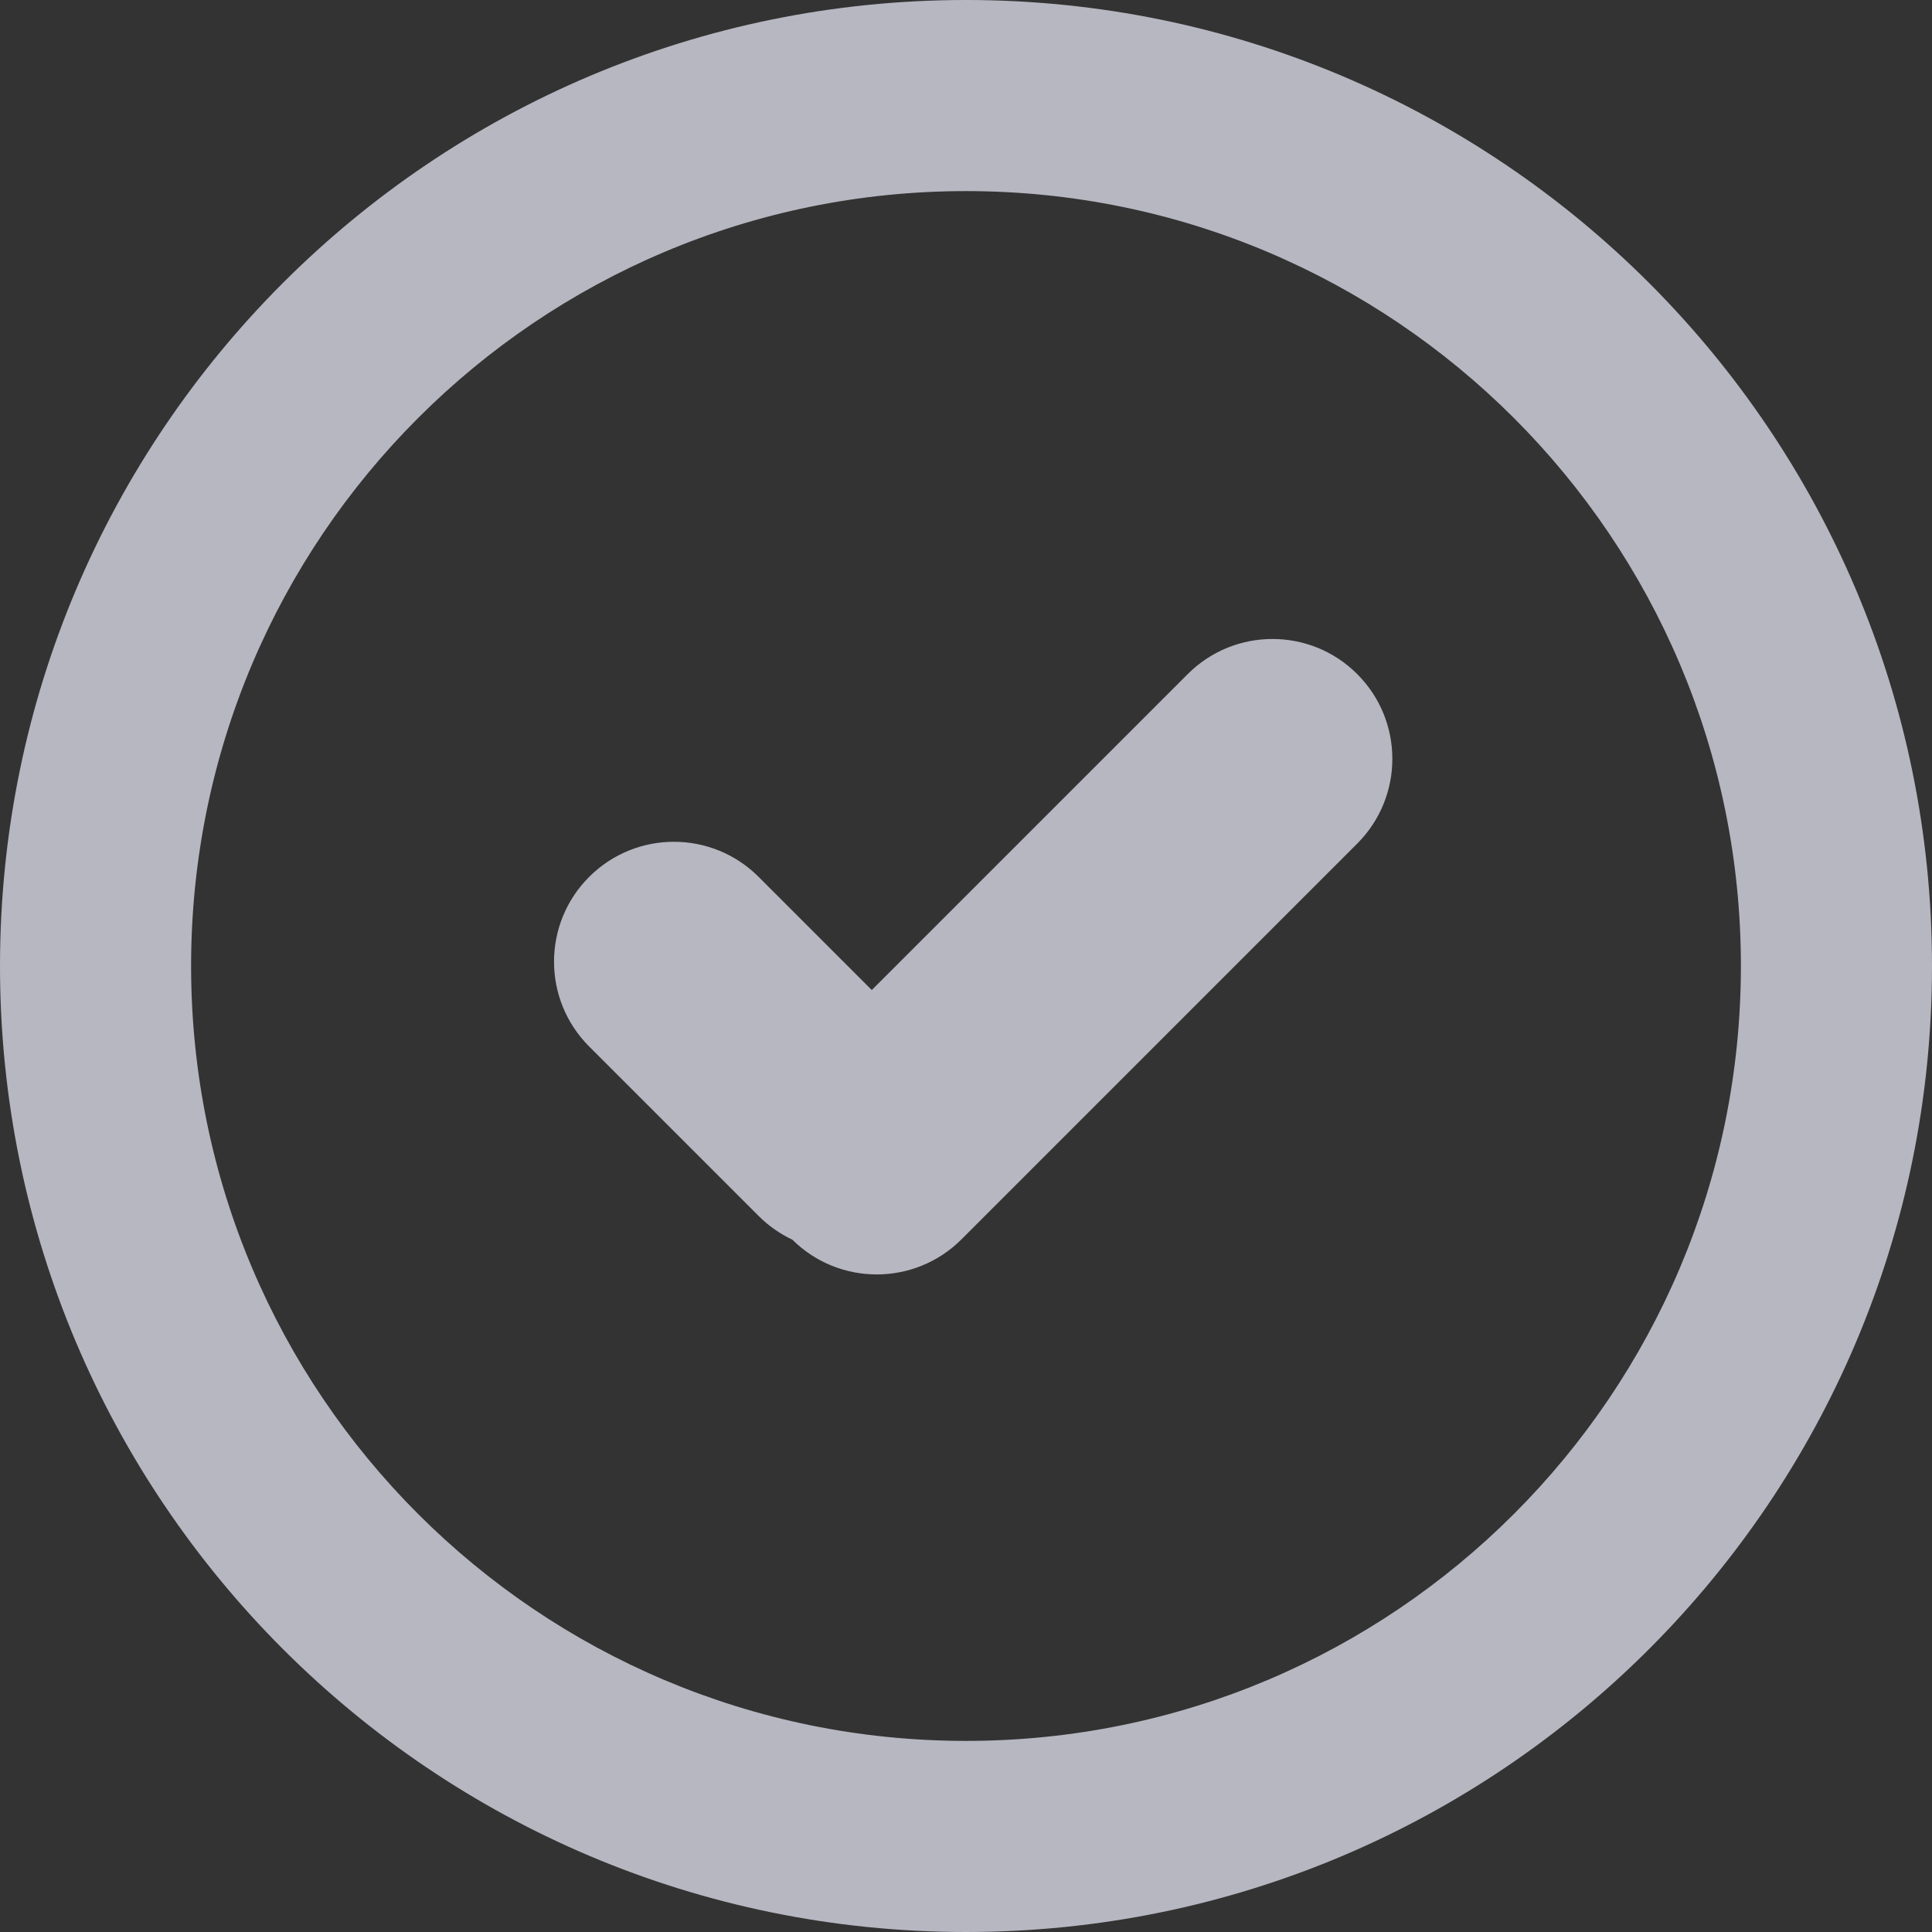 <svg width="34" height="34" viewBox="0 0 34 34" fill="none" xmlns="http://www.w3.org/2000/svg">
<rect x="0" y="0" width="34" height="34" fill="#333333" stroke="none"/>
<path fill-rule="evenodd" clip-rule="evenodd" d="M34 17C34 26.389 26.389 34 17 34C7.611 34 0 26.389 0 17C0 7.611 7.611 0 17 0C26.389 0 34 7.611 34 17ZM30.637 17C30.637 24.532 24.532 30.637 17 30.637C9.468 30.637 3.363 24.532 3.363 17C3.363 9.468 9.468 3.363 17 3.363C24.532 3.363 30.637 9.468 30.637 17ZM16.921 21.81C16.099 22.632 14.768 22.634 13.944 21.816C13.729 21.715 13.528 21.576 13.351 21.399L10.368 18.416C9.544 17.592 9.544 16.256 10.368 15.432C11.192 14.608 12.527 14.608 13.351 15.432L15.342 17.423L20.902 11.863C21.726 11.039 23.062 11.039 23.885 11.863C24.709 12.686 24.709 14.022 23.885 14.846L16.921 21.81Z" fill="#F0F0FF" fill-opacity="0.7"/>
</svg>
